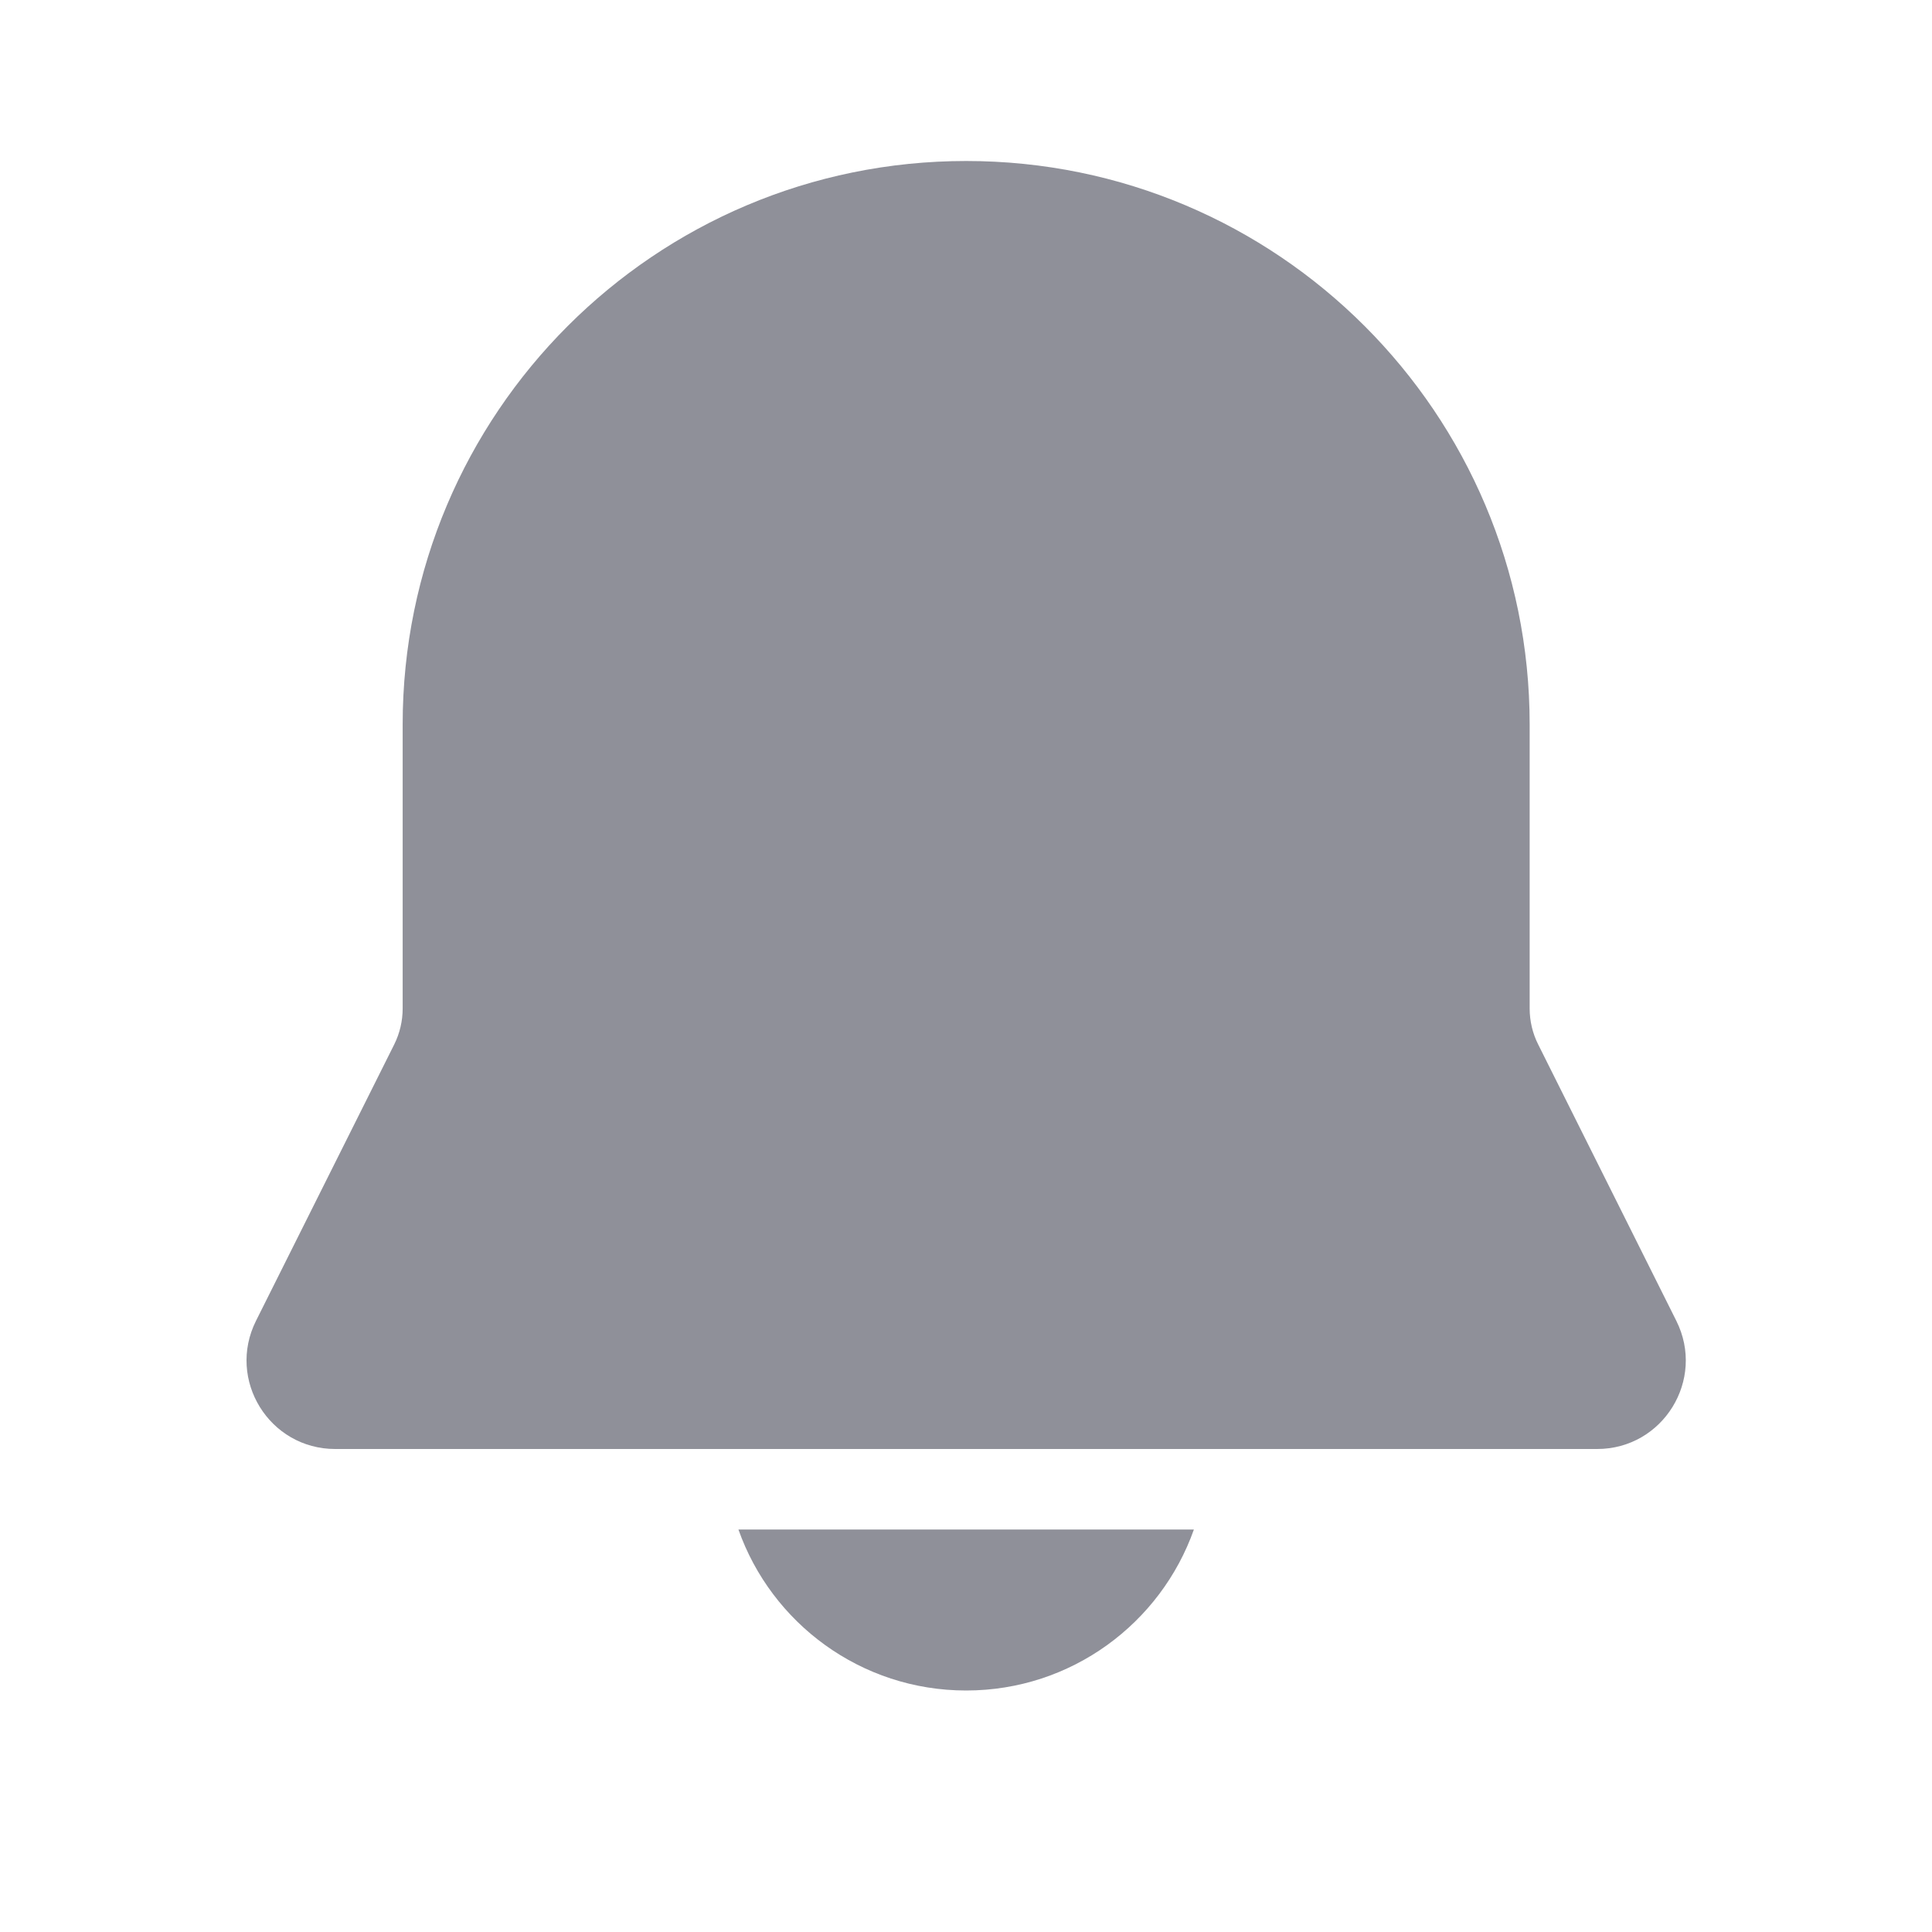 <svg width="24" height="24" viewBox="0 0 24 24" fill="none" xmlns="http://www.w3.org/2000/svg">
<g clip-path="url(#clip0_59894_3843)">
<path d="M12.002 2C8.136 2 5.002 5.134 5.002 9V12.528C5.002 12.683 4.966 12.836 4.897 12.975L3.18 16.408C2.814 17.14 3.346 18 4.164 18H19.84C20.658 18 21.19 17.14 20.824 16.408L19.108 12.975C19.038 12.836 19.002 12.683 19.002 12.528V9C19.002 5.134 15.868 2 12.002 2ZM12.002 21C10.696 21 9.584 20.165 9.173 19H14.831C14.419 20.165 13.308 21 12.002 21Z" fill="#8F9099"/>
</g>
<defs>
<clipPath id="clip0_59894_3843">
<rect width="24" height="24" fill="white"/>
</clipPath>
</defs>
</svg>
